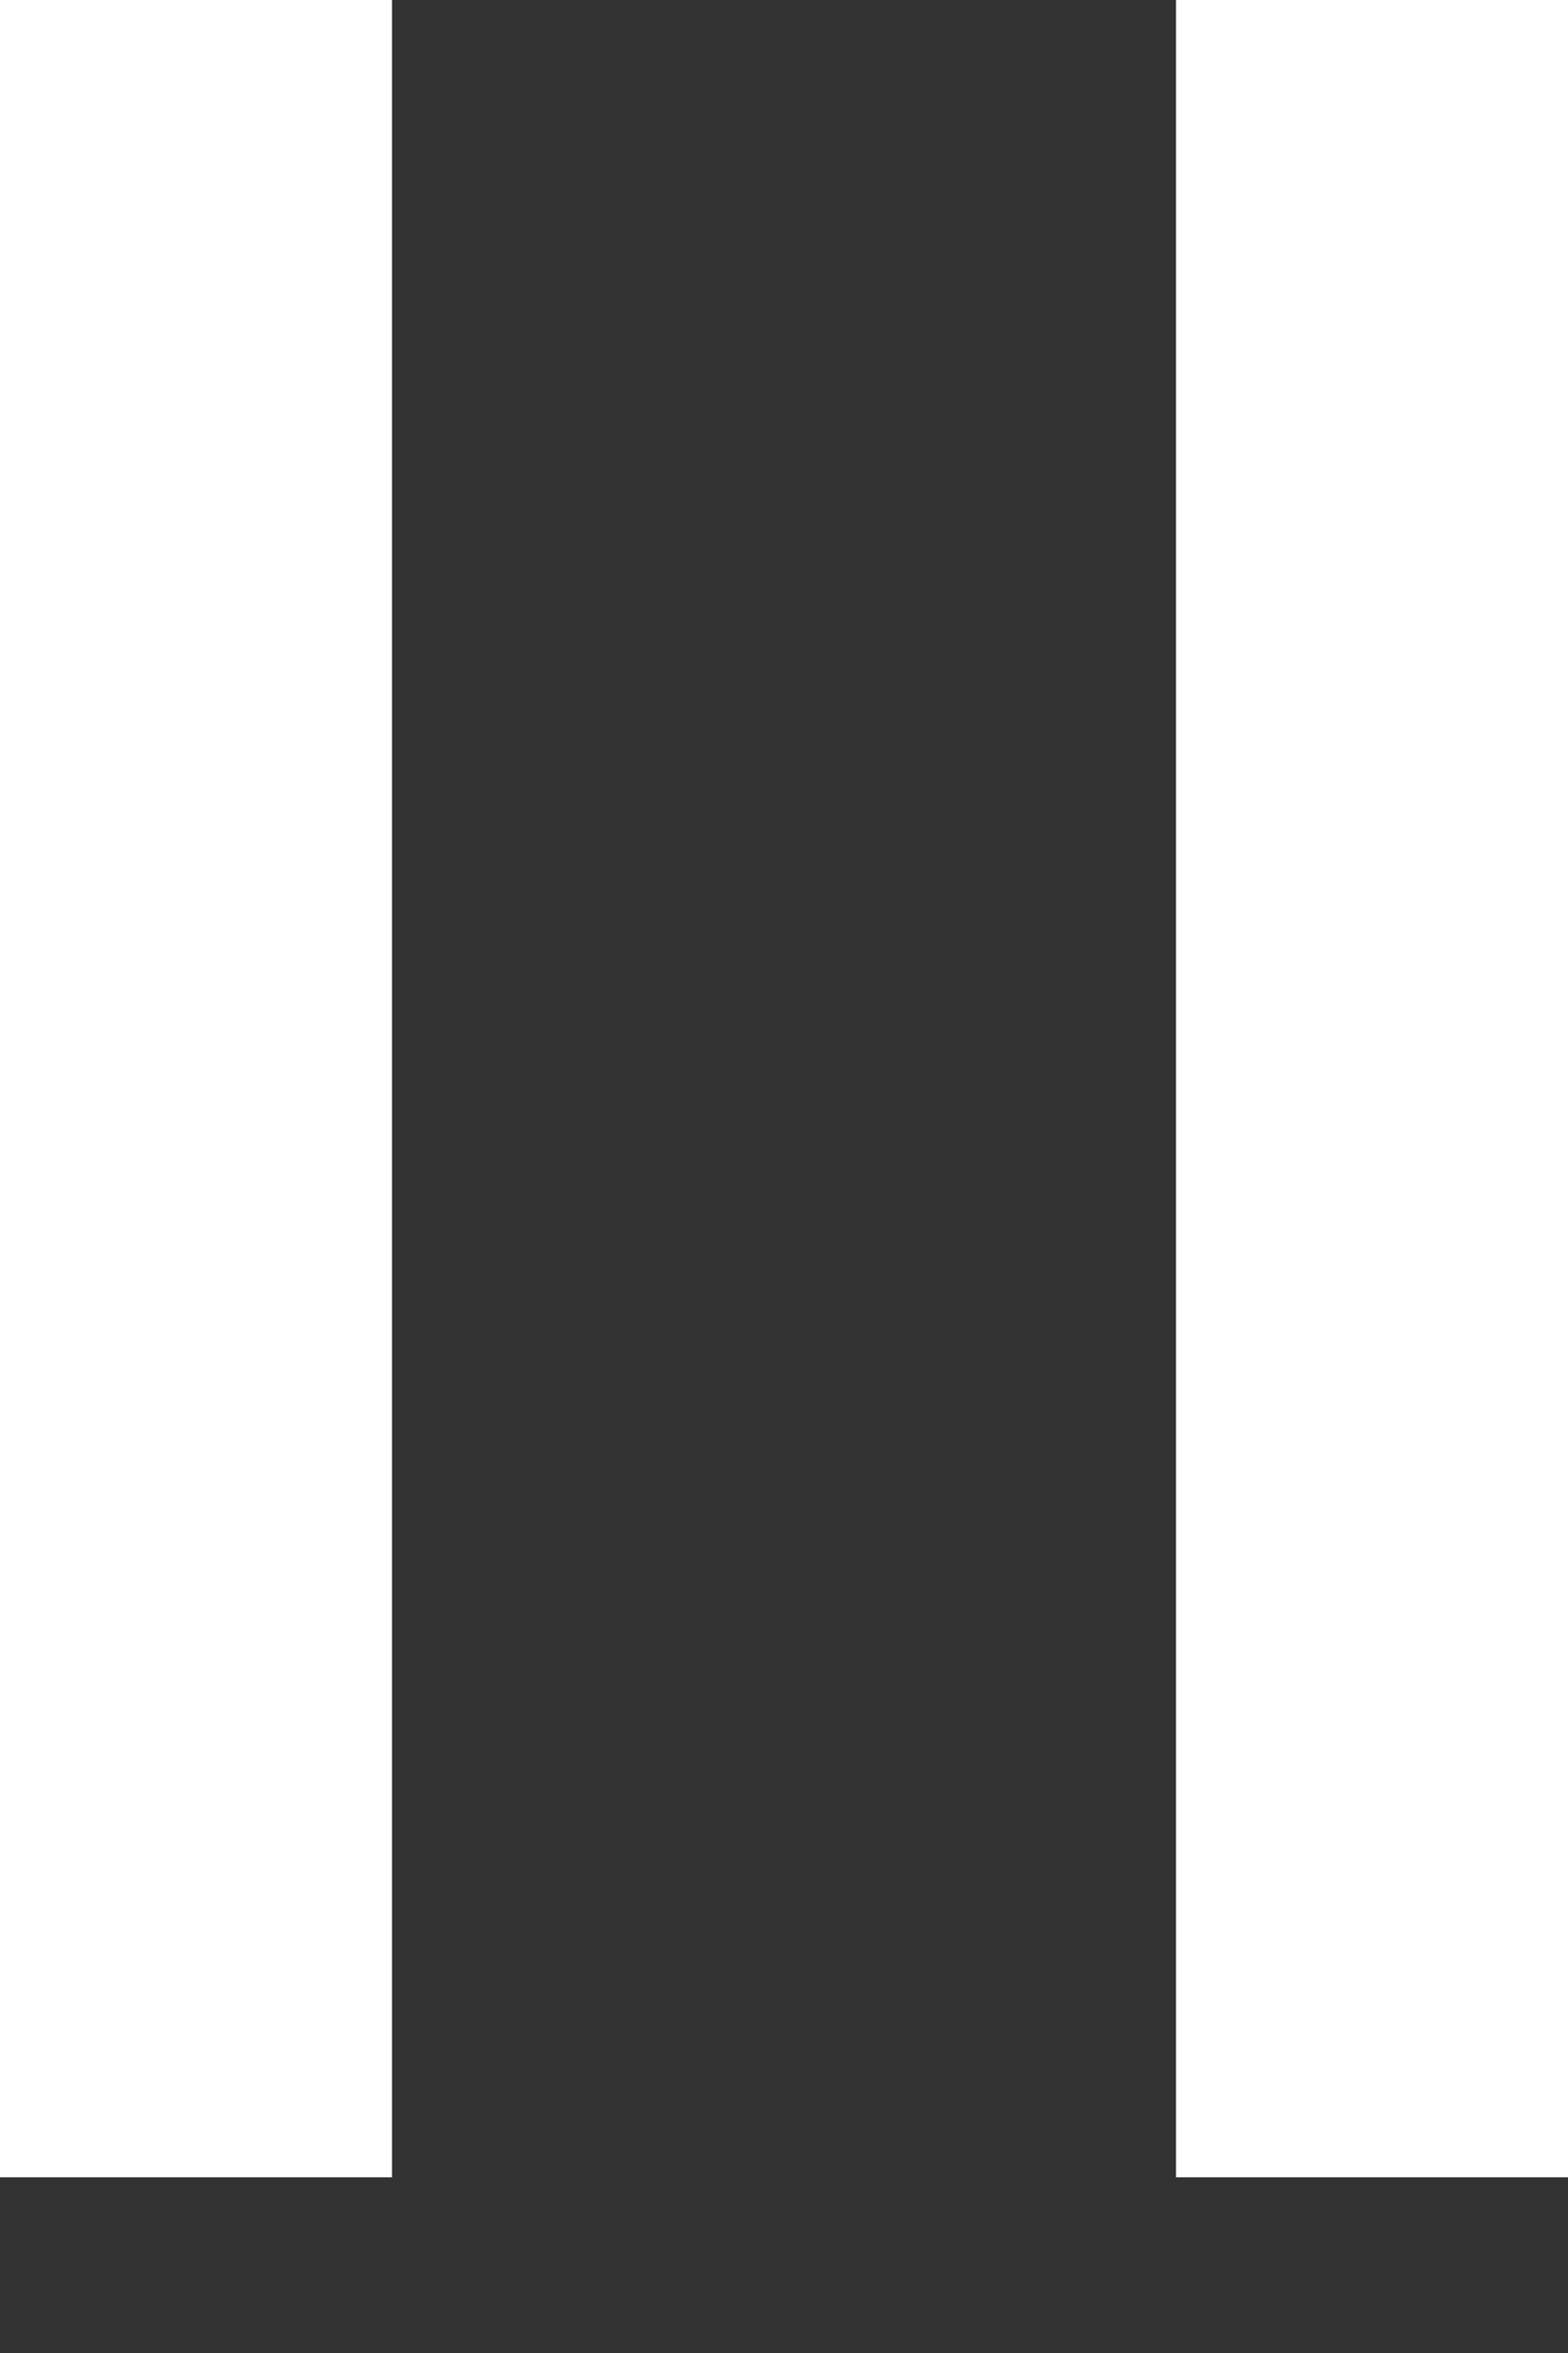 <svg xmlns="http://www.w3.org/2000/svg" xmlns:xlink="http://www.w3.org/1999/xlink" width="4" height="6" viewBox="0 0 4 6"><rect x="0" y="0" width="4" height="6" fill="#333333" stroke="none"/><defs><path id="l2f9a" d="M396 962h1v5.552h-1z"/><path id="l2f9b" d="M399 962h1v5.552h-1z"/></defs><g><g transform="translate(-396 -962)"><use fill="#fff" xlink:href="#l2f9a"/></g><g transform="translate(-396 -962)"><use fill="#fff" xlink:href="#l2f9b"/></g></g></svg>